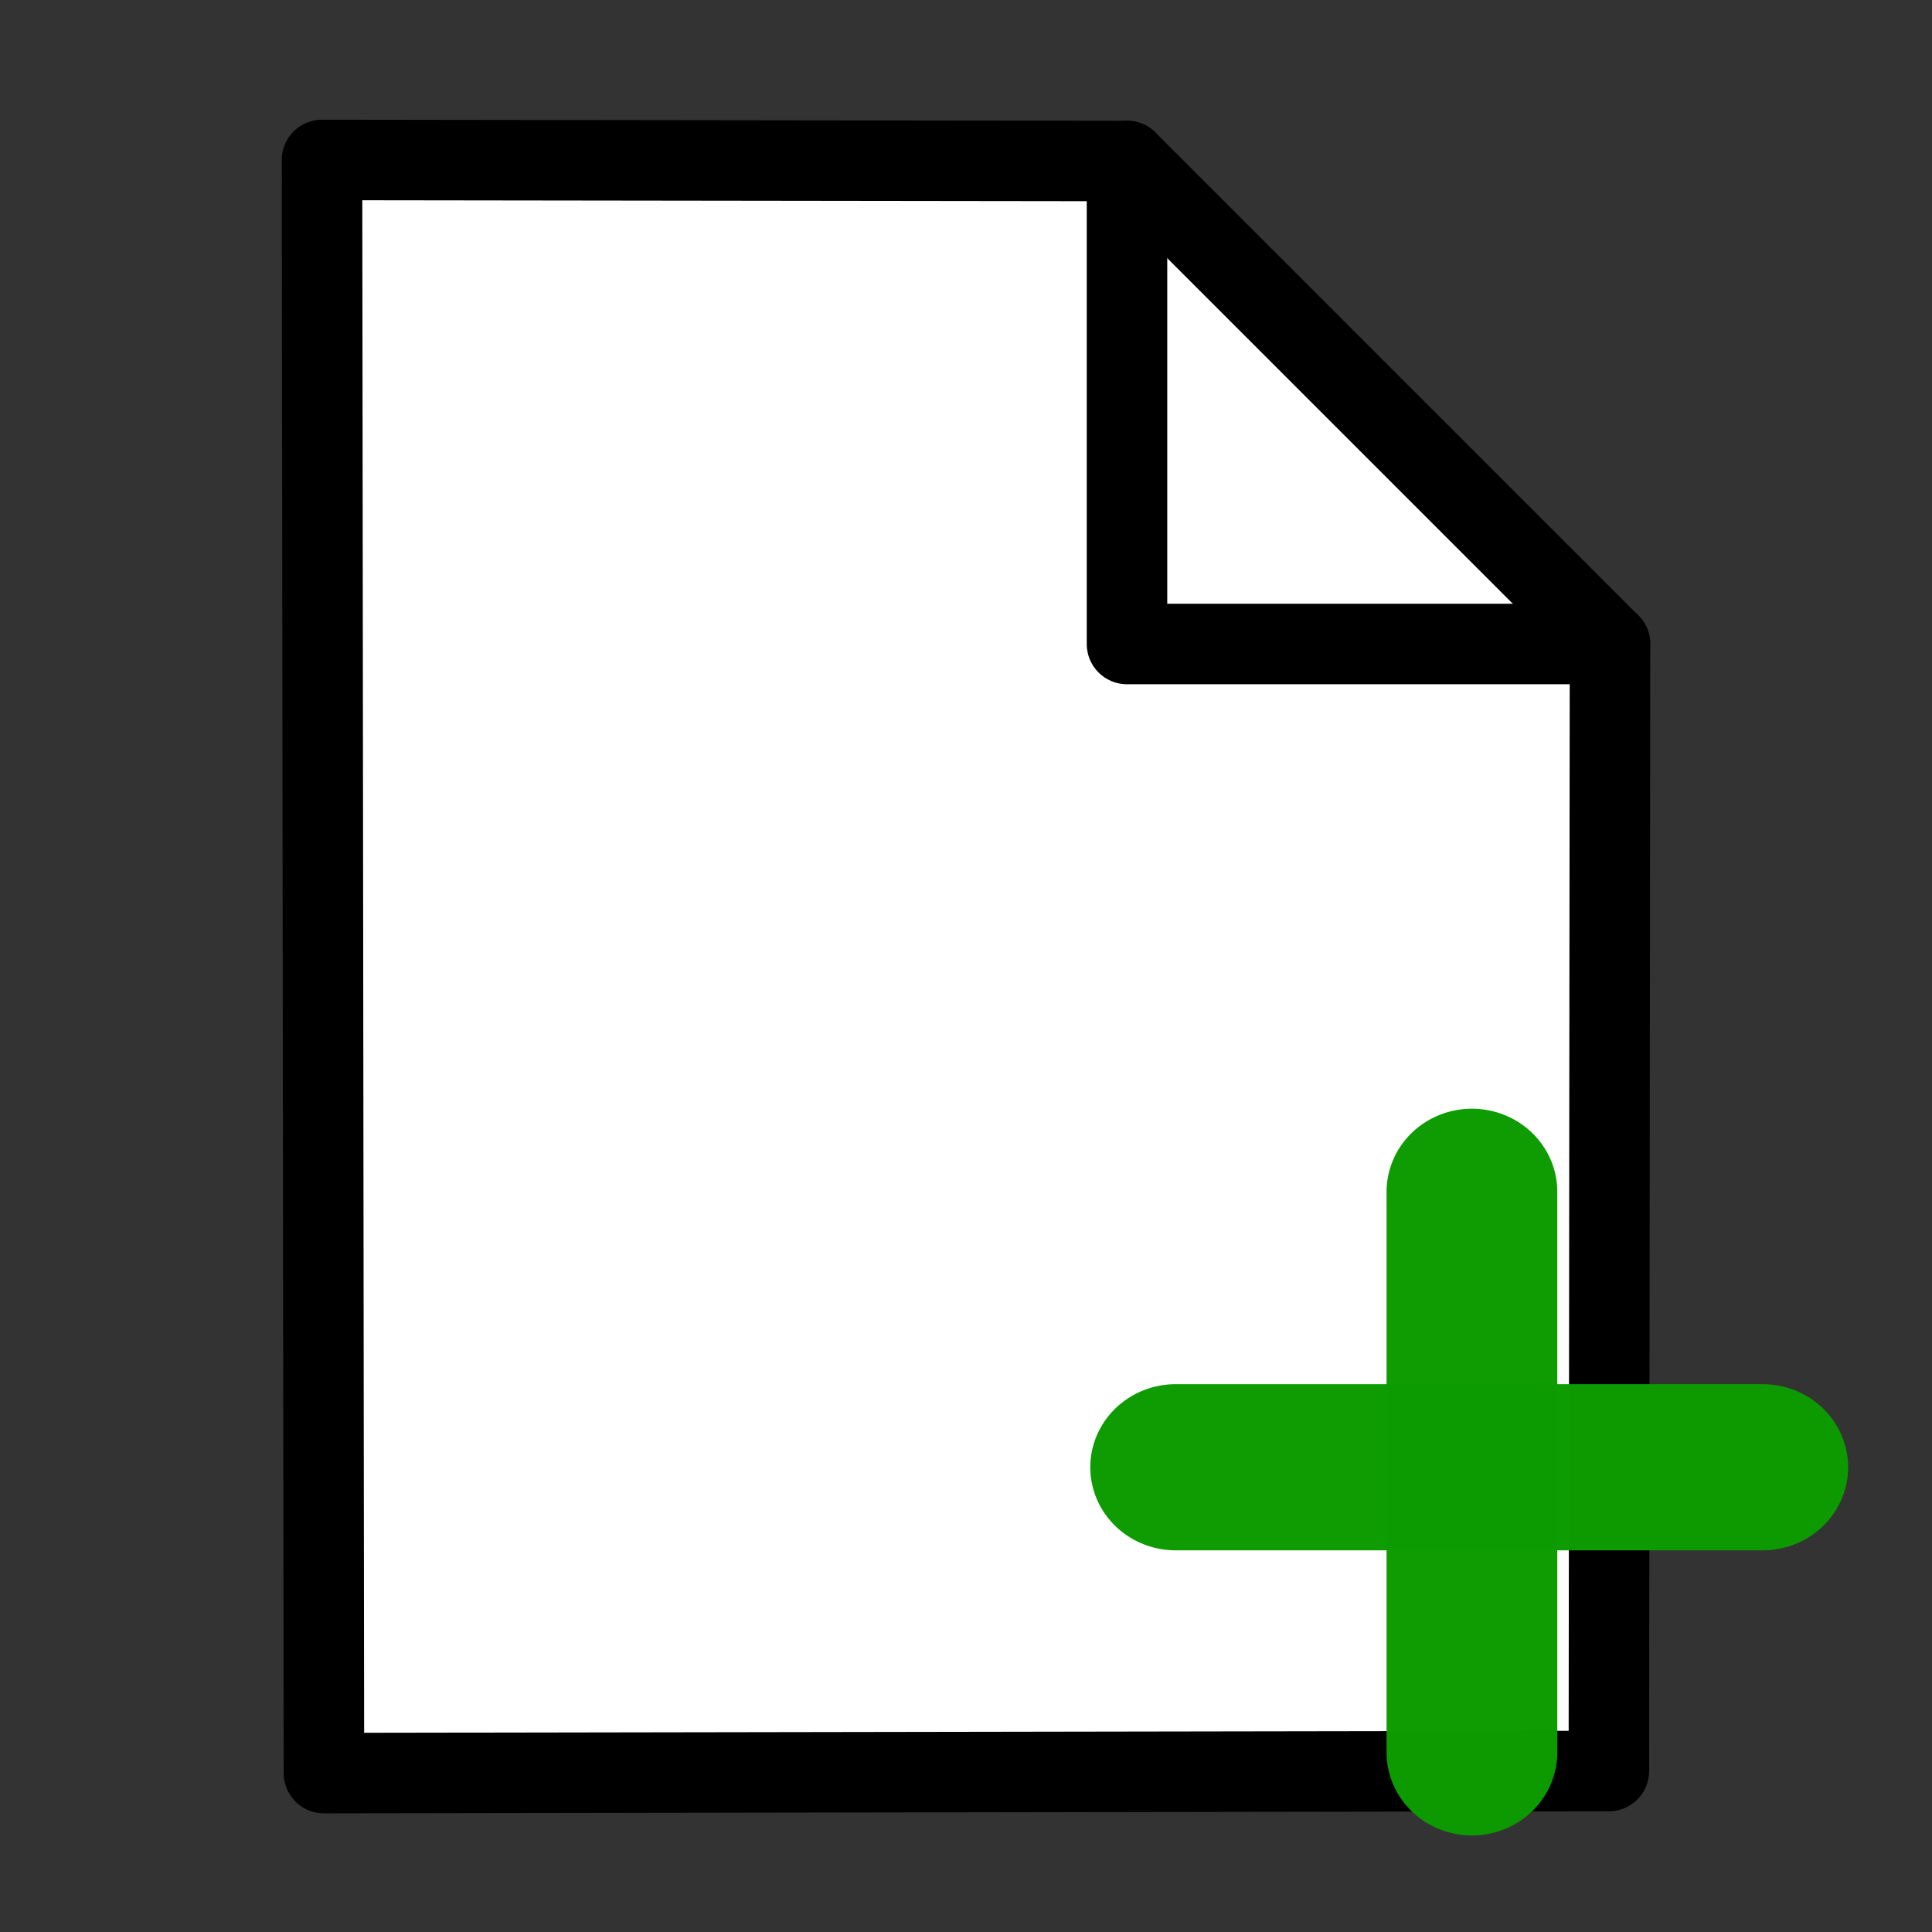 <?xml version="1.0" encoding="UTF-8" standalone="no"?>
<svg
   xmlns:dc="http://purl.org/dc/elements/1.1/"
   xmlns:cc="http://creativecommons.org/ns#"
   xmlns:rdf="http://www.w3.org/1999/02/22-rdf-syntax-ns#"
   xmlns:svg="http://www.w3.org/2000/svg"
   xmlns="http://www.w3.org/2000/svg"
   xmlns:sodipodi="http://sodipodi.sourceforge.net/DTD/sodipodi-0.dtd"
   xmlns:inkscape="http://www.inkscape.org/namespaces/inkscape"
   width="24"
   height="24"
   viewBox="0 0 24 24"
   fill="none"
   stroke="currentColor"
   stroke-width="2"
   stroke-linecap="round"
   stroke-linejoin="round"
   class="feather feather-file-plus"
   version="1.1"
   id="svg10"
   sodipodi:docname="file-plus.svg"
   inkscape:version="1.0.2 (e86c870879, 2021-01-15)">
  <rect x="0" y="0" width="24" height="24" fill="#333333" stroke="none"/>
  <defs
     id="defs14" />
  <sodipodi:namedview
     pagecolor="#ffffff"
     bordercolor="#666666"
     borderopacity="1"
     objecttolerance="10"
     gridtolerance="10"
     guidetolerance="10"
     inkscape:pageopacity="0"
     inkscape:pageshadow="2"
     inkscape:window-width="1920"
     inkscape:window-height="1019"
     id="namedview12"
     showgrid="false"
     inkscape:zoom="29.791667"
     inkscape:cx="8.4038763"
     inkscape:cy="12.343937"
     inkscape:window-x="0"
     inkscape:window-y="0"
     inkscape:window-maximized="1"
     inkscape:current-layer="svg10"
     inkscape:document-rotation="0" />
  <path
     d="M 14,2 4,1.987 4.024,22.026 19.986,22 20,8 Z"
     id="path2"
     style="stroke-width:1;stroke-miterlimit:1;stroke-dasharray:none;stroke:#000000;stroke-opacity:1;fill:#ffffff;fill-opacity:1"
     sodipodi:nodetypes="cccccc" />
  <polyline
     points="14 2 14 8 20 8"
     id="polyline4"
     style="stroke-width:1;stroke-miterlimit:1;stroke-dasharray:none;fill:none;fill-opacity:1;stroke:#000000;stroke-opacity:1" />
  <g
     id="g1271"
     style="stroke:#0d9b00;stroke-width:1.5;stroke-linecap:round;stroke-linejoin:round;stroke-miterlimit:4;stroke-dasharray:none;stroke-opacity:0.99"
     transform="matrix(1.414,0,0,1.376,1.577,-2.921)">
    <path
       style="fill:none;stroke:#0d9b00;stroke-width:1.5;stroke-linecap:round;stroke-linejoin:round;stroke-miterlimit:4;stroke-dasharray:none;stroke-opacity:0.99"
       d="m 11.816,12.882 v 5.061"
       id="path1265"
       sodipodi:nodetypes="cc" />
    <path
       style="fill:none;stroke:#0d9b00;stroke-width:1.5;stroke-linecap:round;stroke-linejoin:round;stroke-miterlimit:4;stroke-dasharray:none;stroke-opacity:0.99"
       d="M 9.213,15.369 H 14.371"
       id="path1267"
       sodipodi:nodetypes="cc" />
  </g>
</svg>
